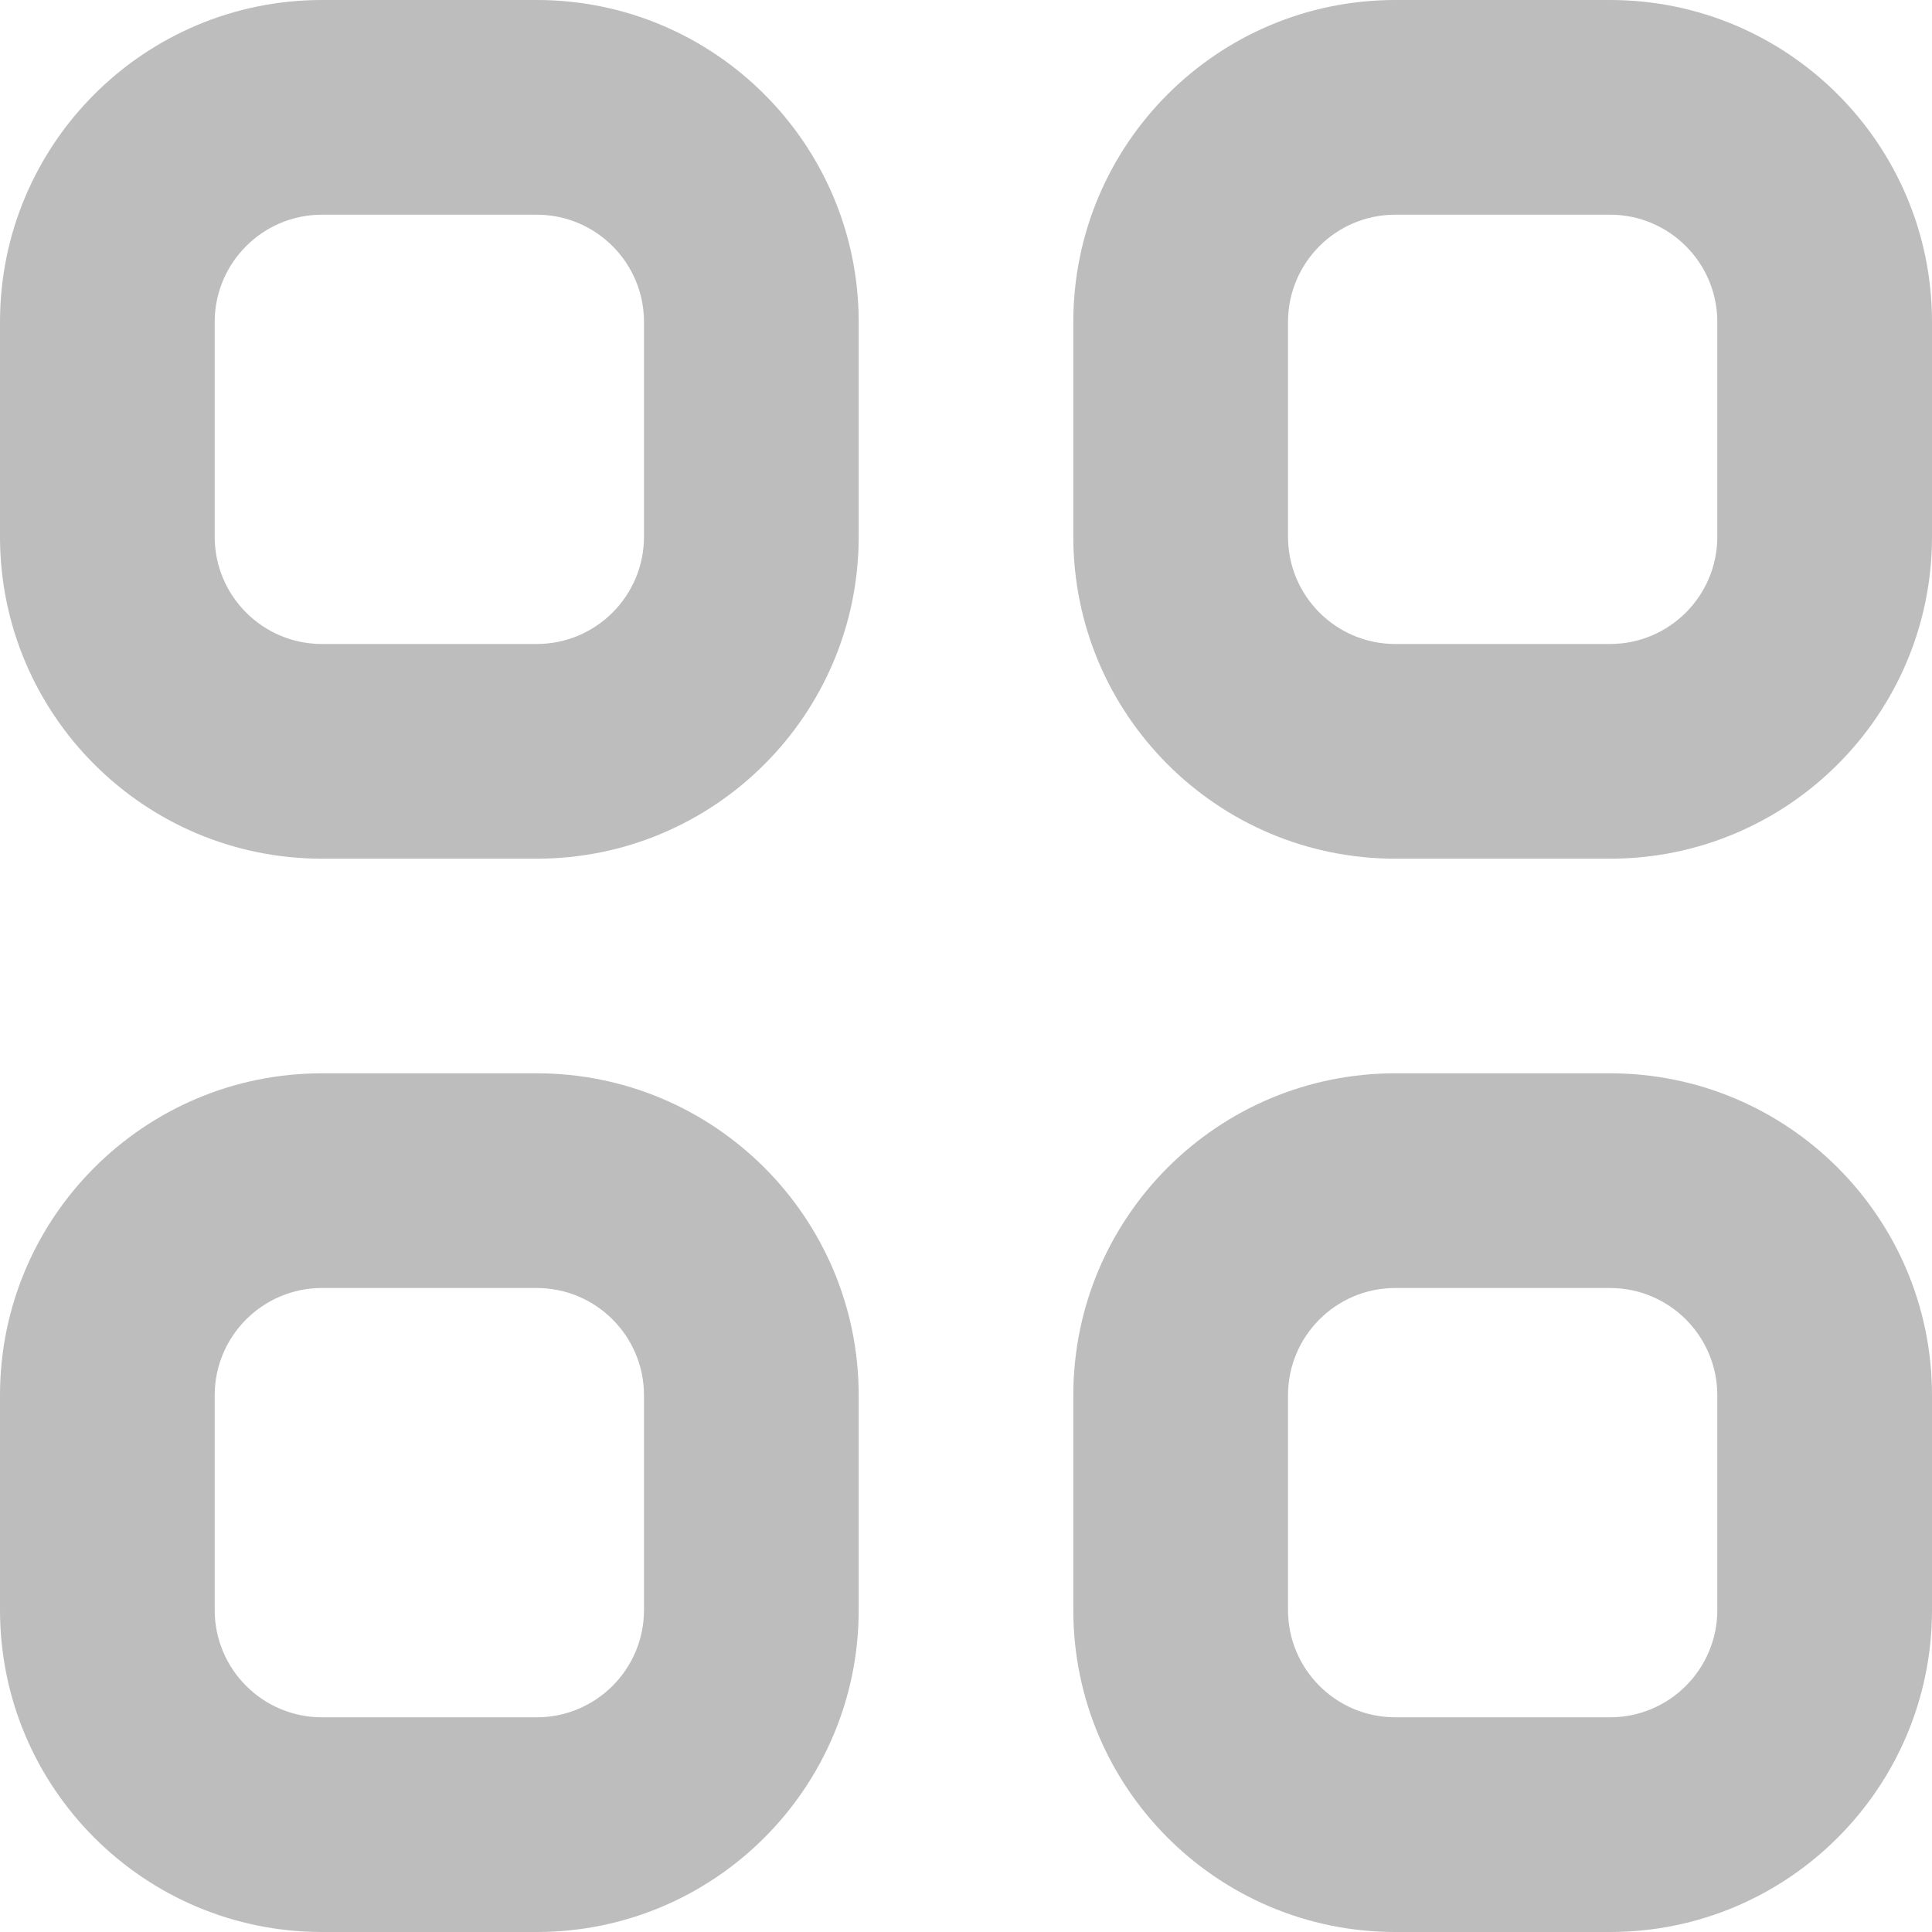 <svg width="24" height="24" viewBox="0 0 24 24" fill="none" xmlns="http://www.w3.org/2000/svg">
<path fill-rule="evenodd" clip-rule="evenodd" d="M0 4C0 1.791 1.791 0 4 0H6.667C8.876 0 10.667 1.791 10.667 4V6.667C10.667 8.876 8.876 10.667 6.667 10.667H4C1.791 10.667 0 8.876 0 6.667V4ZM4 2.667C3.264 2.667 2.667 3.264 2.667 4V6.667C2.667 7.403 3.264 8 4 8H6.667C7.403 8 8 7.403 8 6.667V4C8 3.264 7.403 2.667 6.667 2.667H4ZM13.333 4C13.333 1.791 15.124 0 17.333 0H20C22.209 0 24 1.791 24 4V6.667C24 8.876 22.209 10.667 20 10.667H17.333C15.124 10.667 13.333 8.876 13.333 6.667V4ZM17.333 2.667C16.597 2.667 16 3.264 16 4V6.667C16 7.403 16.597 8 17.333 8H20C20.736 8 21.333 7.403 21.333 6.667V4C21.333 3.264 20.736 2.667 20 2.667H17.333ZM0 17.333C0 15.124 1.791 13.333 4 13.333H6.667C8.876 13.333 10.667 15.124 10.667 17.333V20C10.667 22.209 8.876 24 6.667 24H4C1.791 24 0 22.209 0 20V17.333ZM4 16C3.264 16 2.667 16.597 2.667 17.333V20C2.667 20.736 3.264 21.333 4 21.333H6.667C7.403 21.333 8 20.736 8 20V17.333C8 16.597 7.403 16 6.667 16H4ZM13.333 17.333C13.333 15.124 15.124 13.333 17.333 13.333H20C22.209 13.333 24 15.124 24 17.333V20C24 22.209 22.209 24 20 24H17.333C15.124 24 13.333 22.209 13.333 20V17.333ZM17.333 16C16.597 16 16 16.597 16 17.333V20C16 20.736 16.597 21.333 17.333 21.333H20C20.736 21.333 21.333 20.736 21.333 20V17.333C21.333 16.597 20.736 16 20 16H17.333Z" fill="#BDBDBD"/>
</svg>
